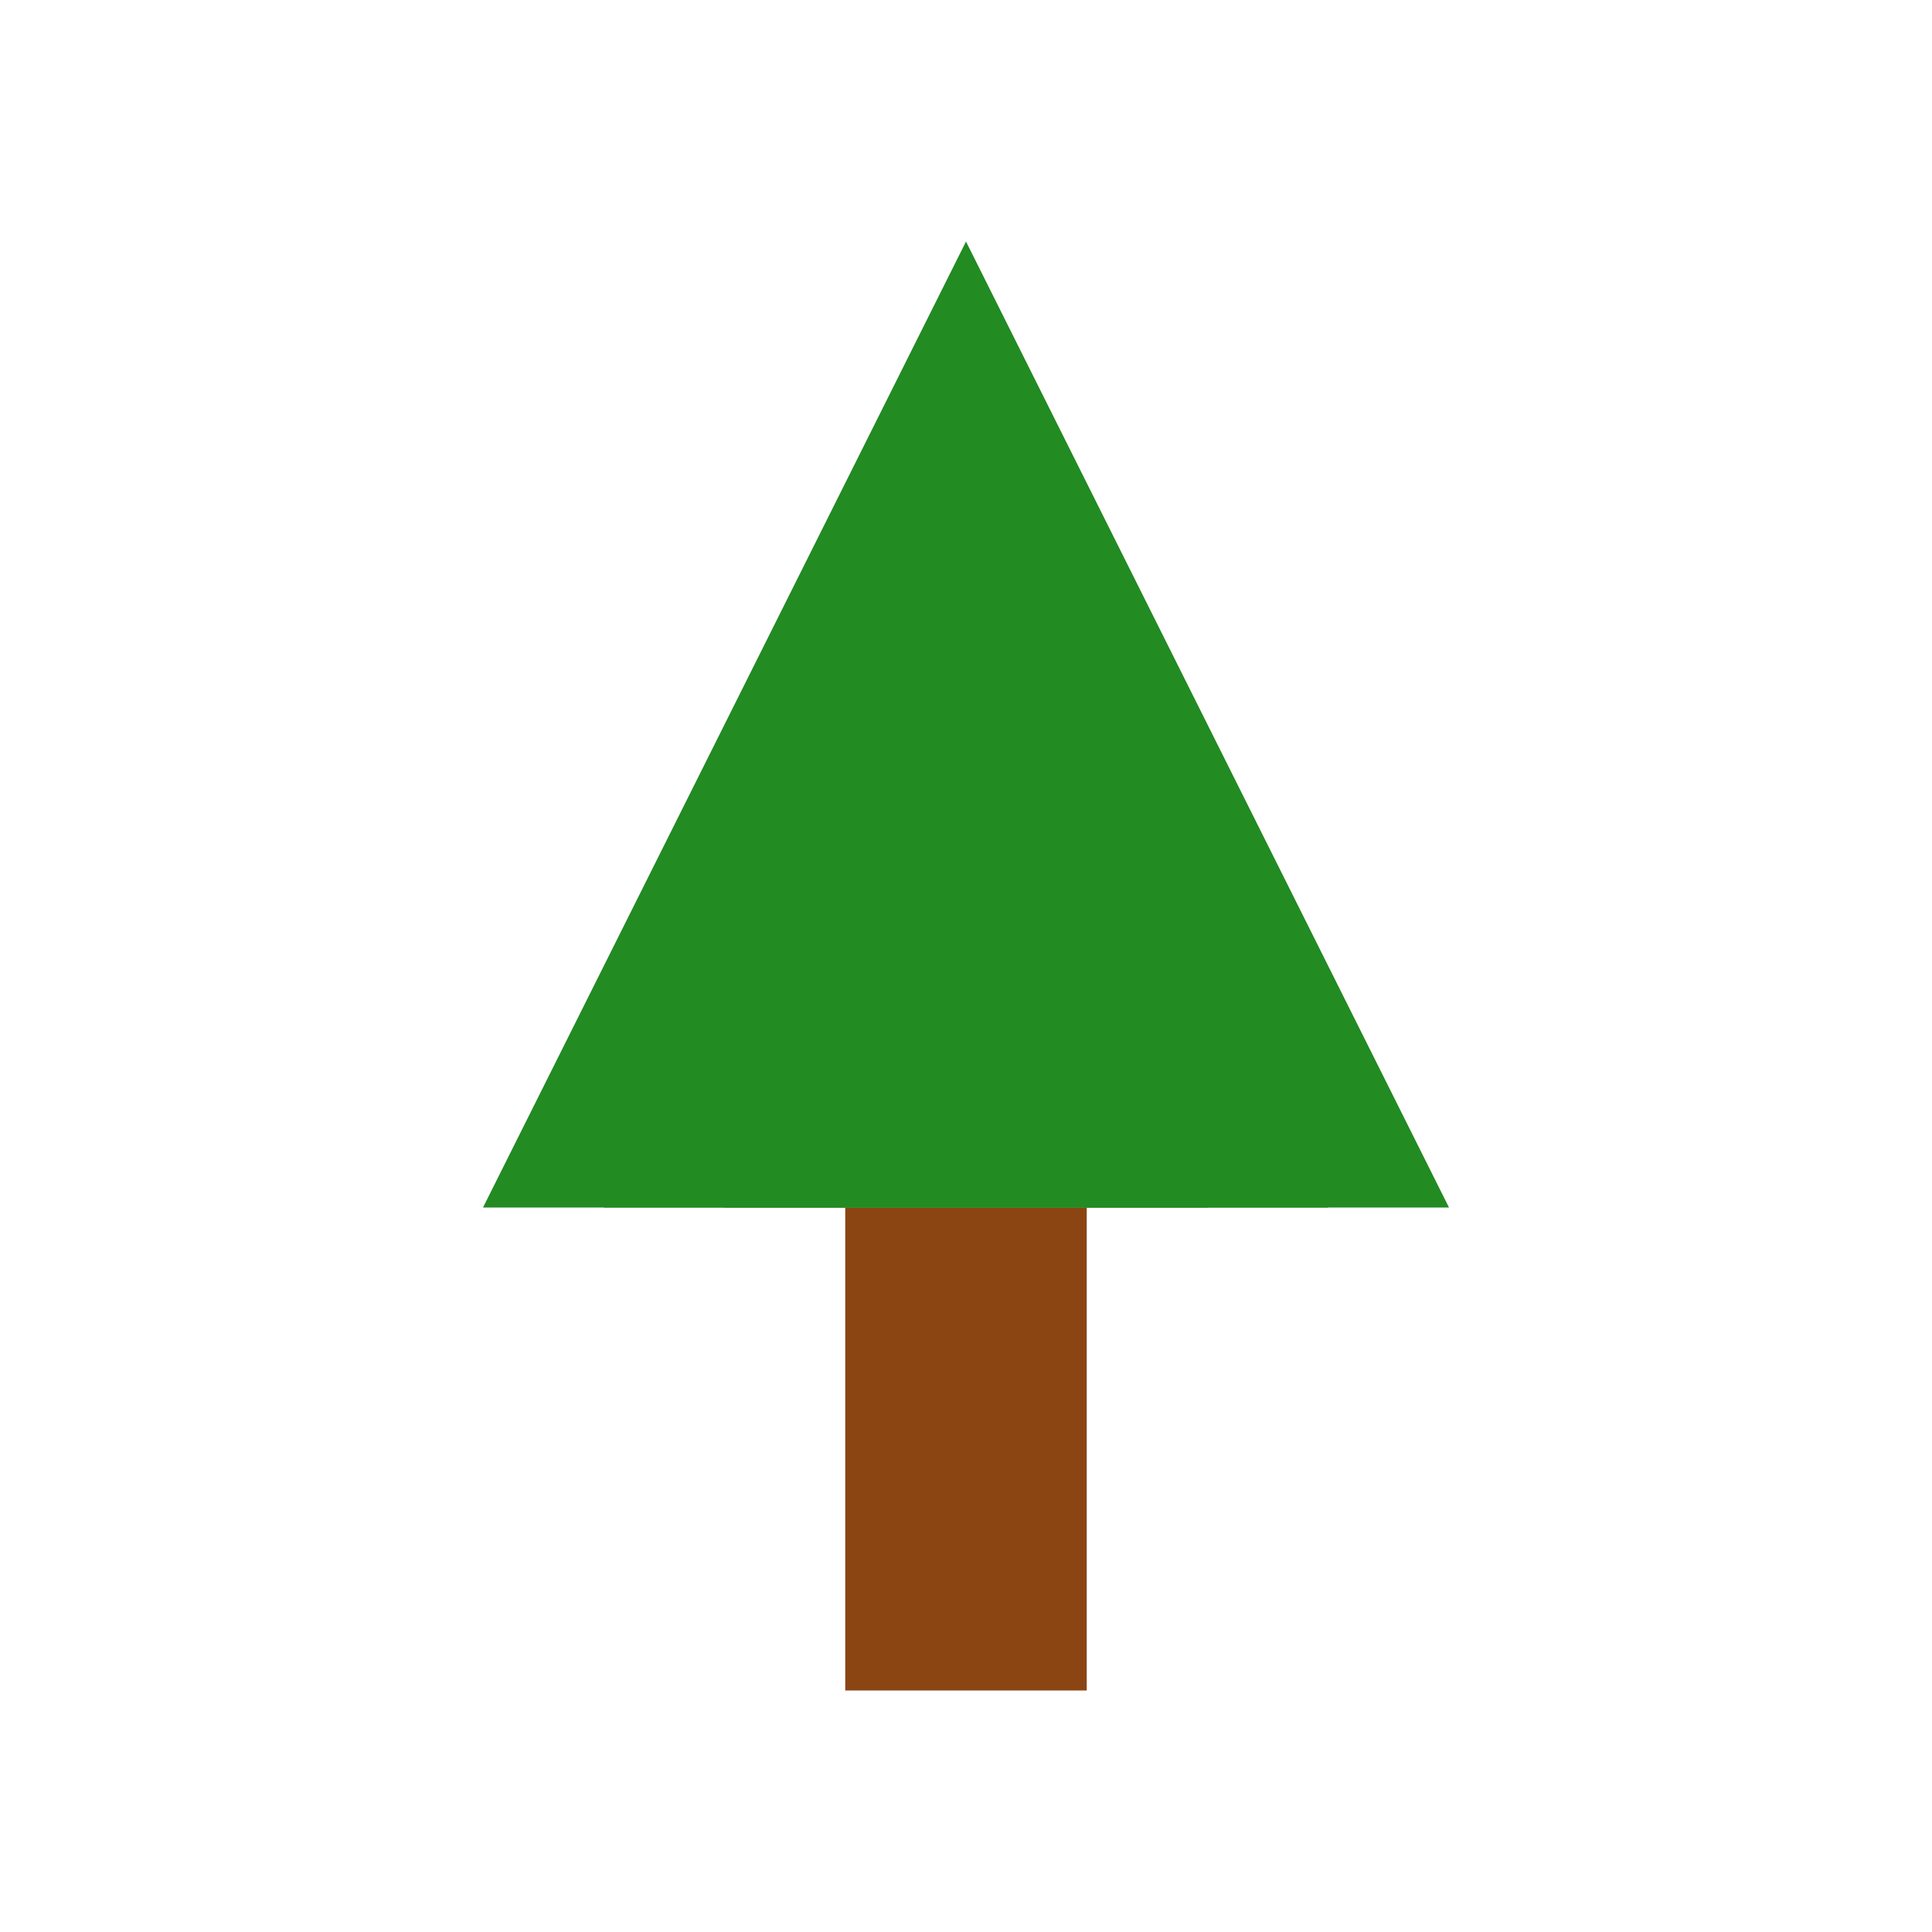 <?xml version="1.0" encoding="UTF-8"?>
<svg width="32" height="32" viewBox="0 0 32 32" fill="none" xmlns="http://www.w3.org/2000/svg">
  <!-- Tree trunk -->
  <rect x="14" y="20" width="4" height="8" fill="#8B4513"/>
  <!-- Tree crown -->
  <path d="M16 4 L8 20 L24 20 Z" fill="#228B22"/>
  <path d="M16 8 L10 20 L22 20 Z" fill="#228B22"/>
  <path d="M16 12 L12 20 L20 20 Z" fill="#228B22"/>
</svg> 